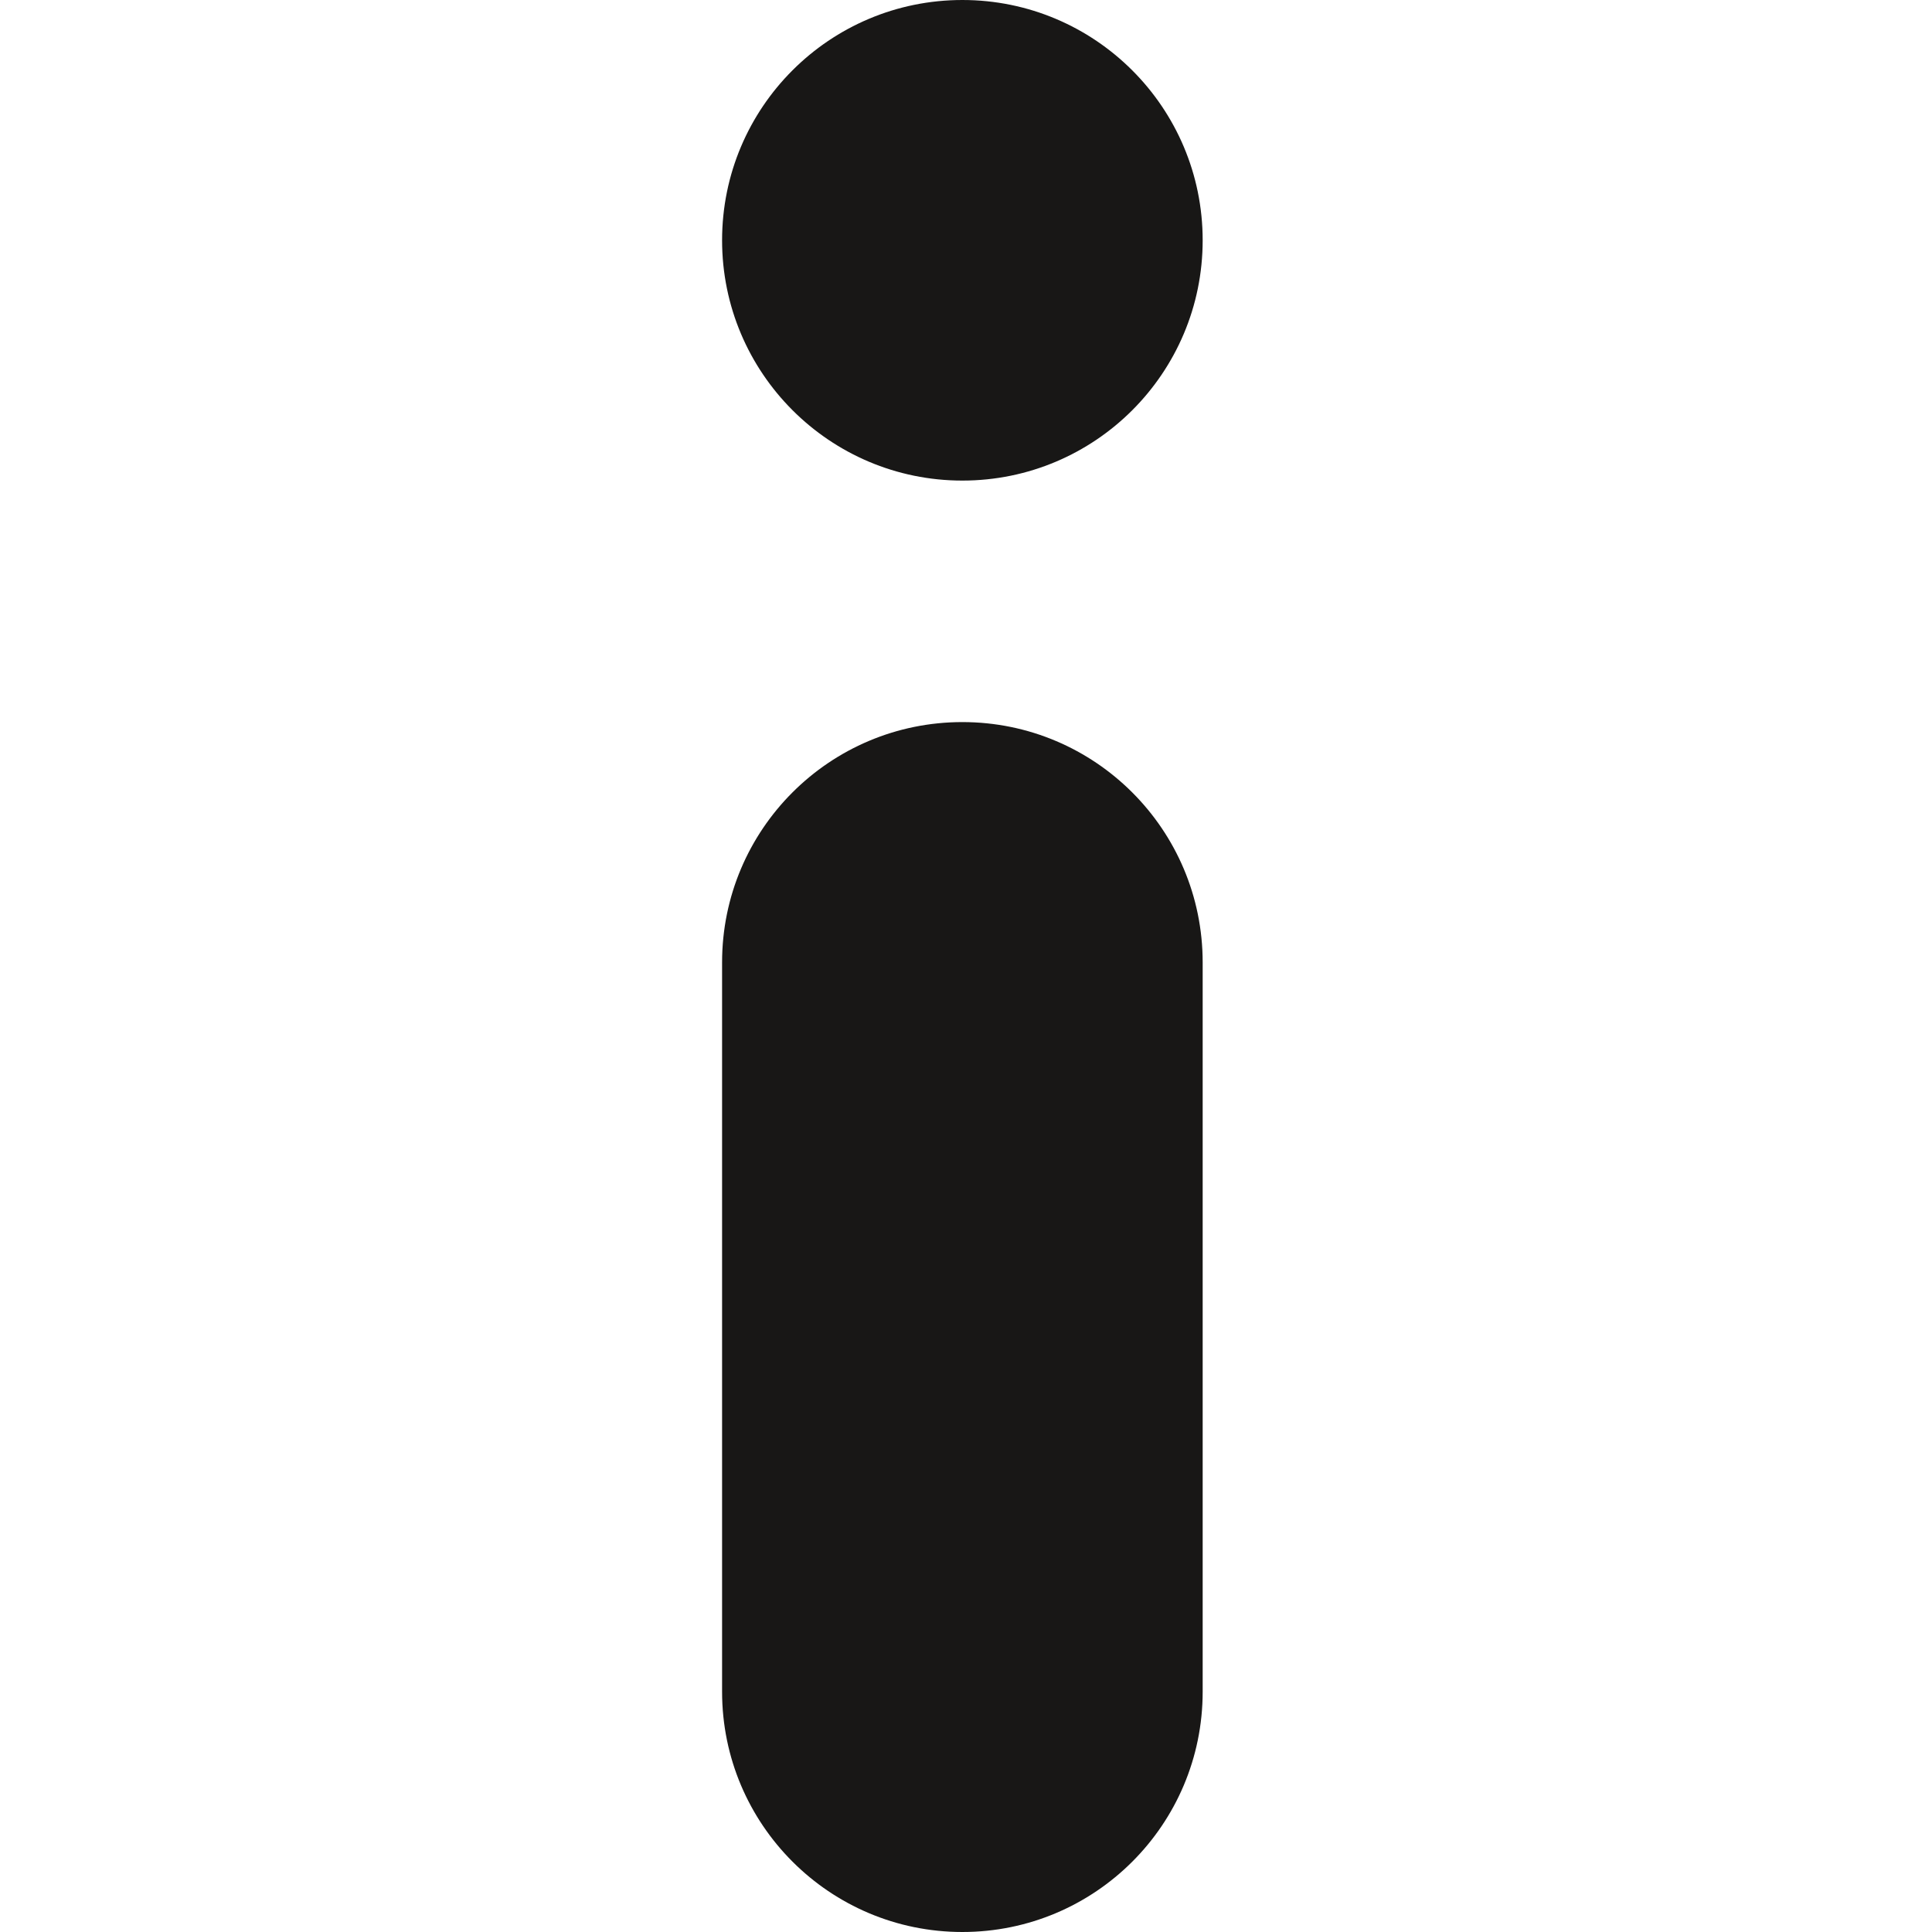 <?xml version="1.0" encoding="utf-8"?>
<!-- Generator: Adobe Illustrator 16.0.4, SVG Export Plug-In . SVG Version: 6.00 Build 0)  -->
<!DOCTYPE svg PUBLIC "-//W3C//DTD SVG 1.1//EN" "http://www.w3.org/Graphics/SVG/1.1/DTD/svg11.dtd">
<svg version="1.1" id="Ebene_1" xmlns="http://www.w3.org/2000/svg" xmlns:xlink="http://www.w3.org/1999/xlink" x="0px" y="0px"
	 width="16px" height="16px" viewBox="0 0 16 16" enable-background="new 0 0 16 16" xml:space="preserve">
<path fill-rule="evenodd" clip-rule="evenodd" fill="#181716" d="M9.96,14.01c0,1.1-0.891,1.99-1.99,1.99l0,0
	c-1.099,0-1.99-0.891-1.99-1.99V7.97c0-1.1,0.891-1.99,1.99-1.99l0,0c1.099,0,1.99,0.891,1.99,1.99V14.01z"/>
<path fill-rule="evenodd" clip-rule="evenodd" fill="#181716" d="M9.96,1.99c0,1.099-0.891,1.99-1.99,1.99l0,0
	c-1.099,0-1.99-0.892-1.99-1.99l0,0c0-1.1,0.891-1.99,1.99-1.99l0,0C9.069,0,9.96,0.891,9.96,1.99L9.96,1.99z"/>
</svg>
